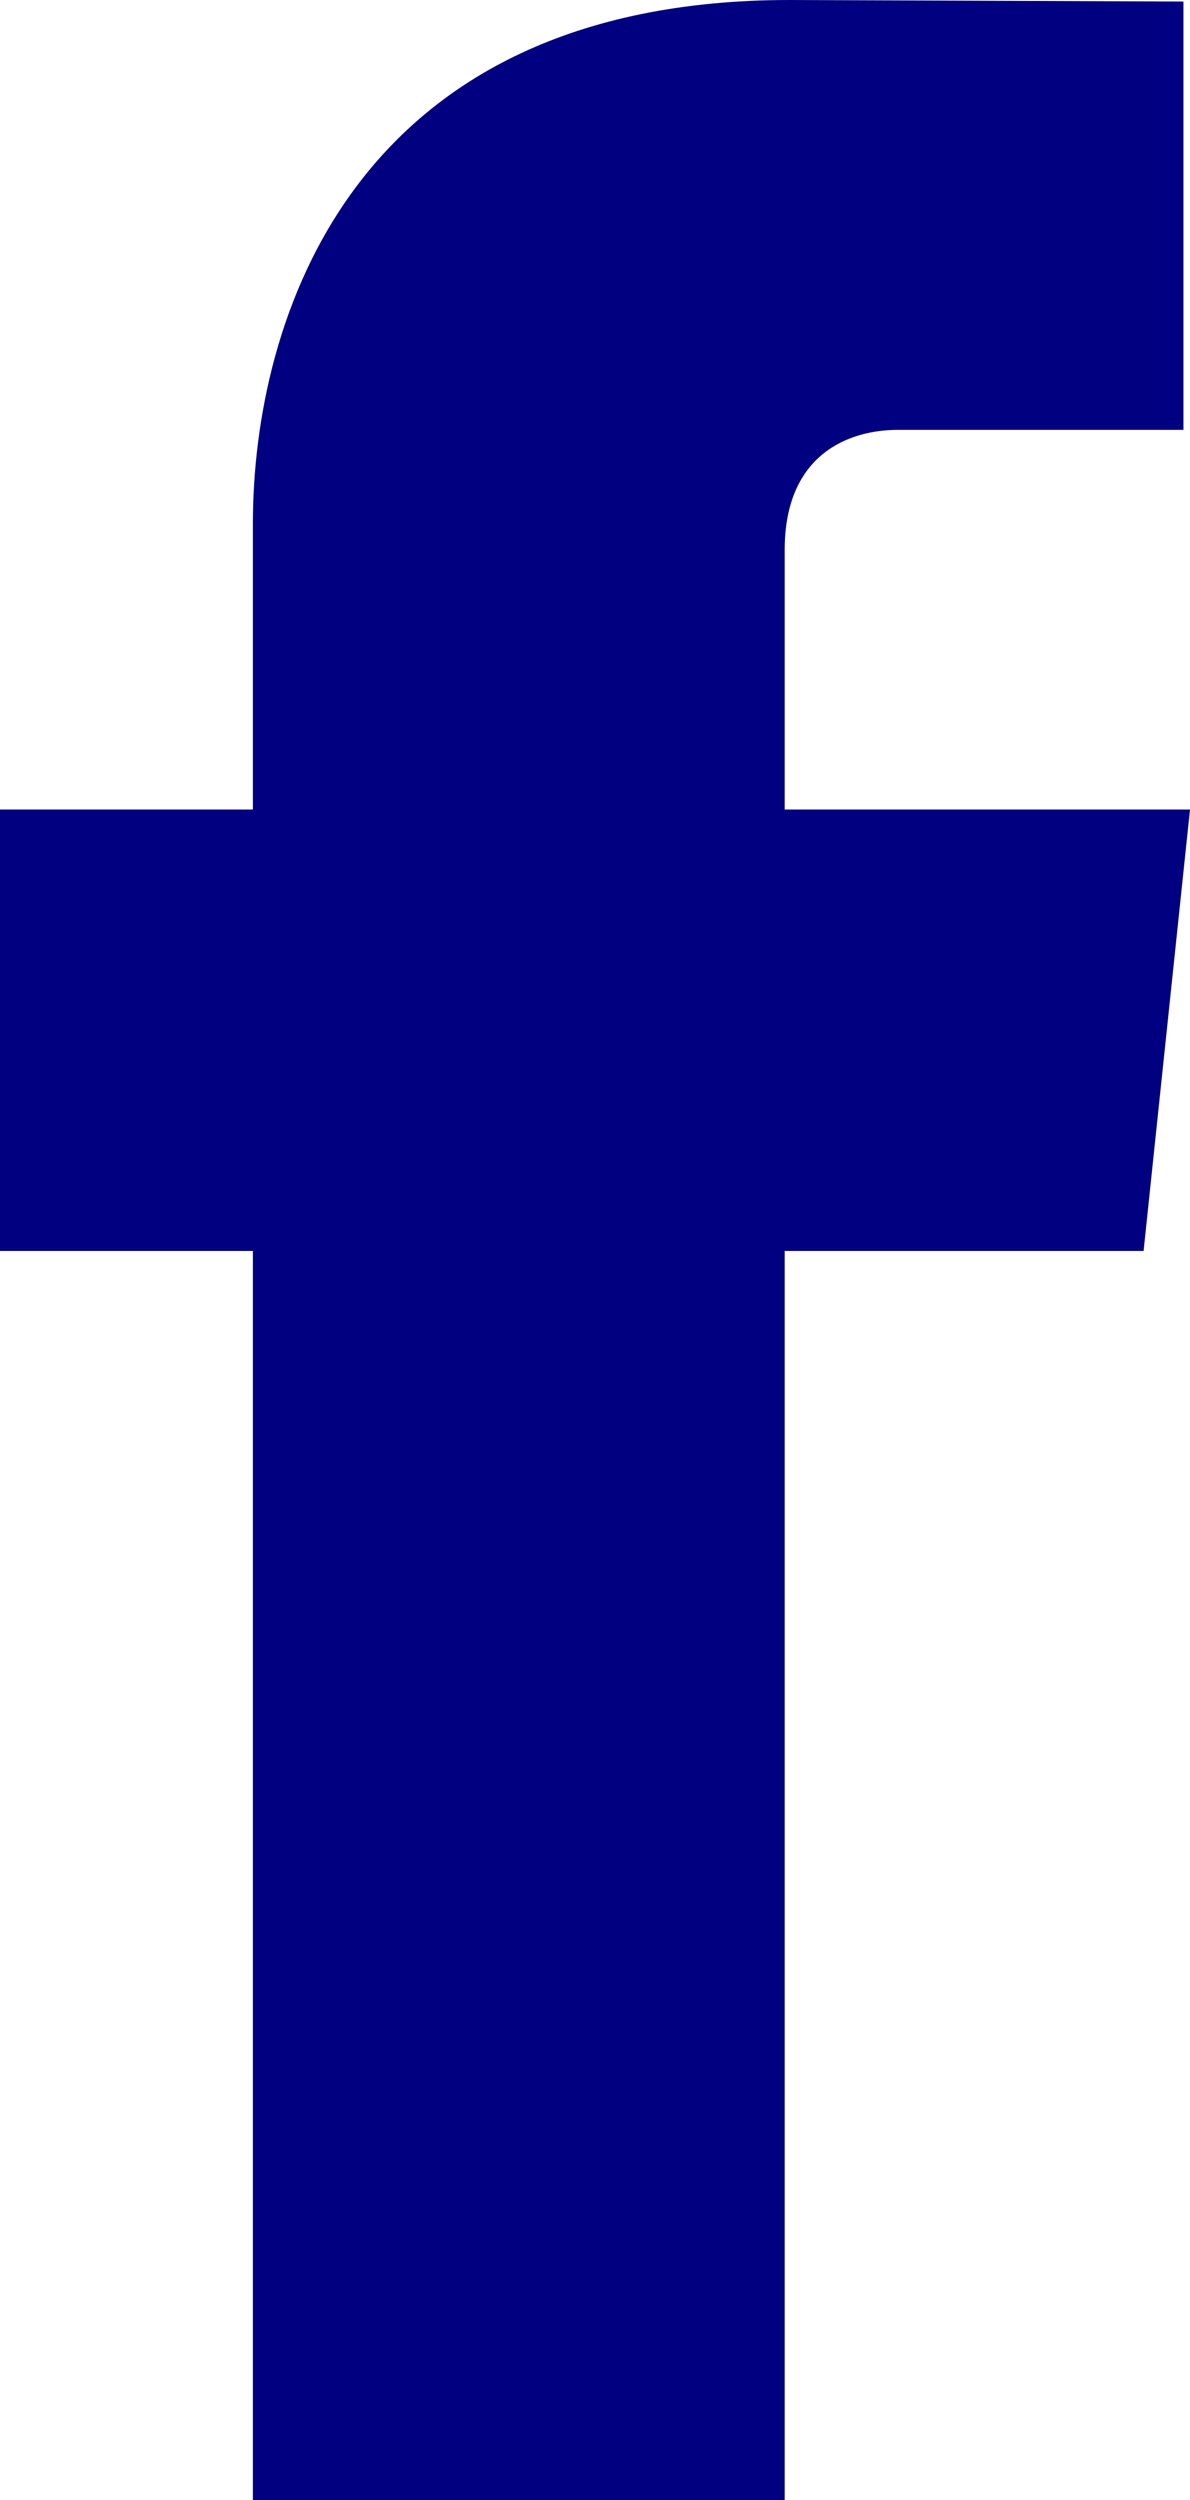 <svg width="10" height="21" viewBox="0 0 10 21" fill="none" xmlns="http://www.w3.org/2000/svg">
<path d="M10 6.8H6.594V4.62C6.594 3.802 7.15 3.611 7.542 3.611C7.933 3.611 9.945 3.611 9.945 3.611V0.013L6.635 0C2.961 0 2.125 2.684 2.125 4.401V6.8H0V10.508H2.125C2.125 15.266 2.125 21 2.125 21H6.594C6.594 21 6.594 15.21 6.594 10.508H9.61L10 6.8Z" fill="#000080"/>
</svg>
